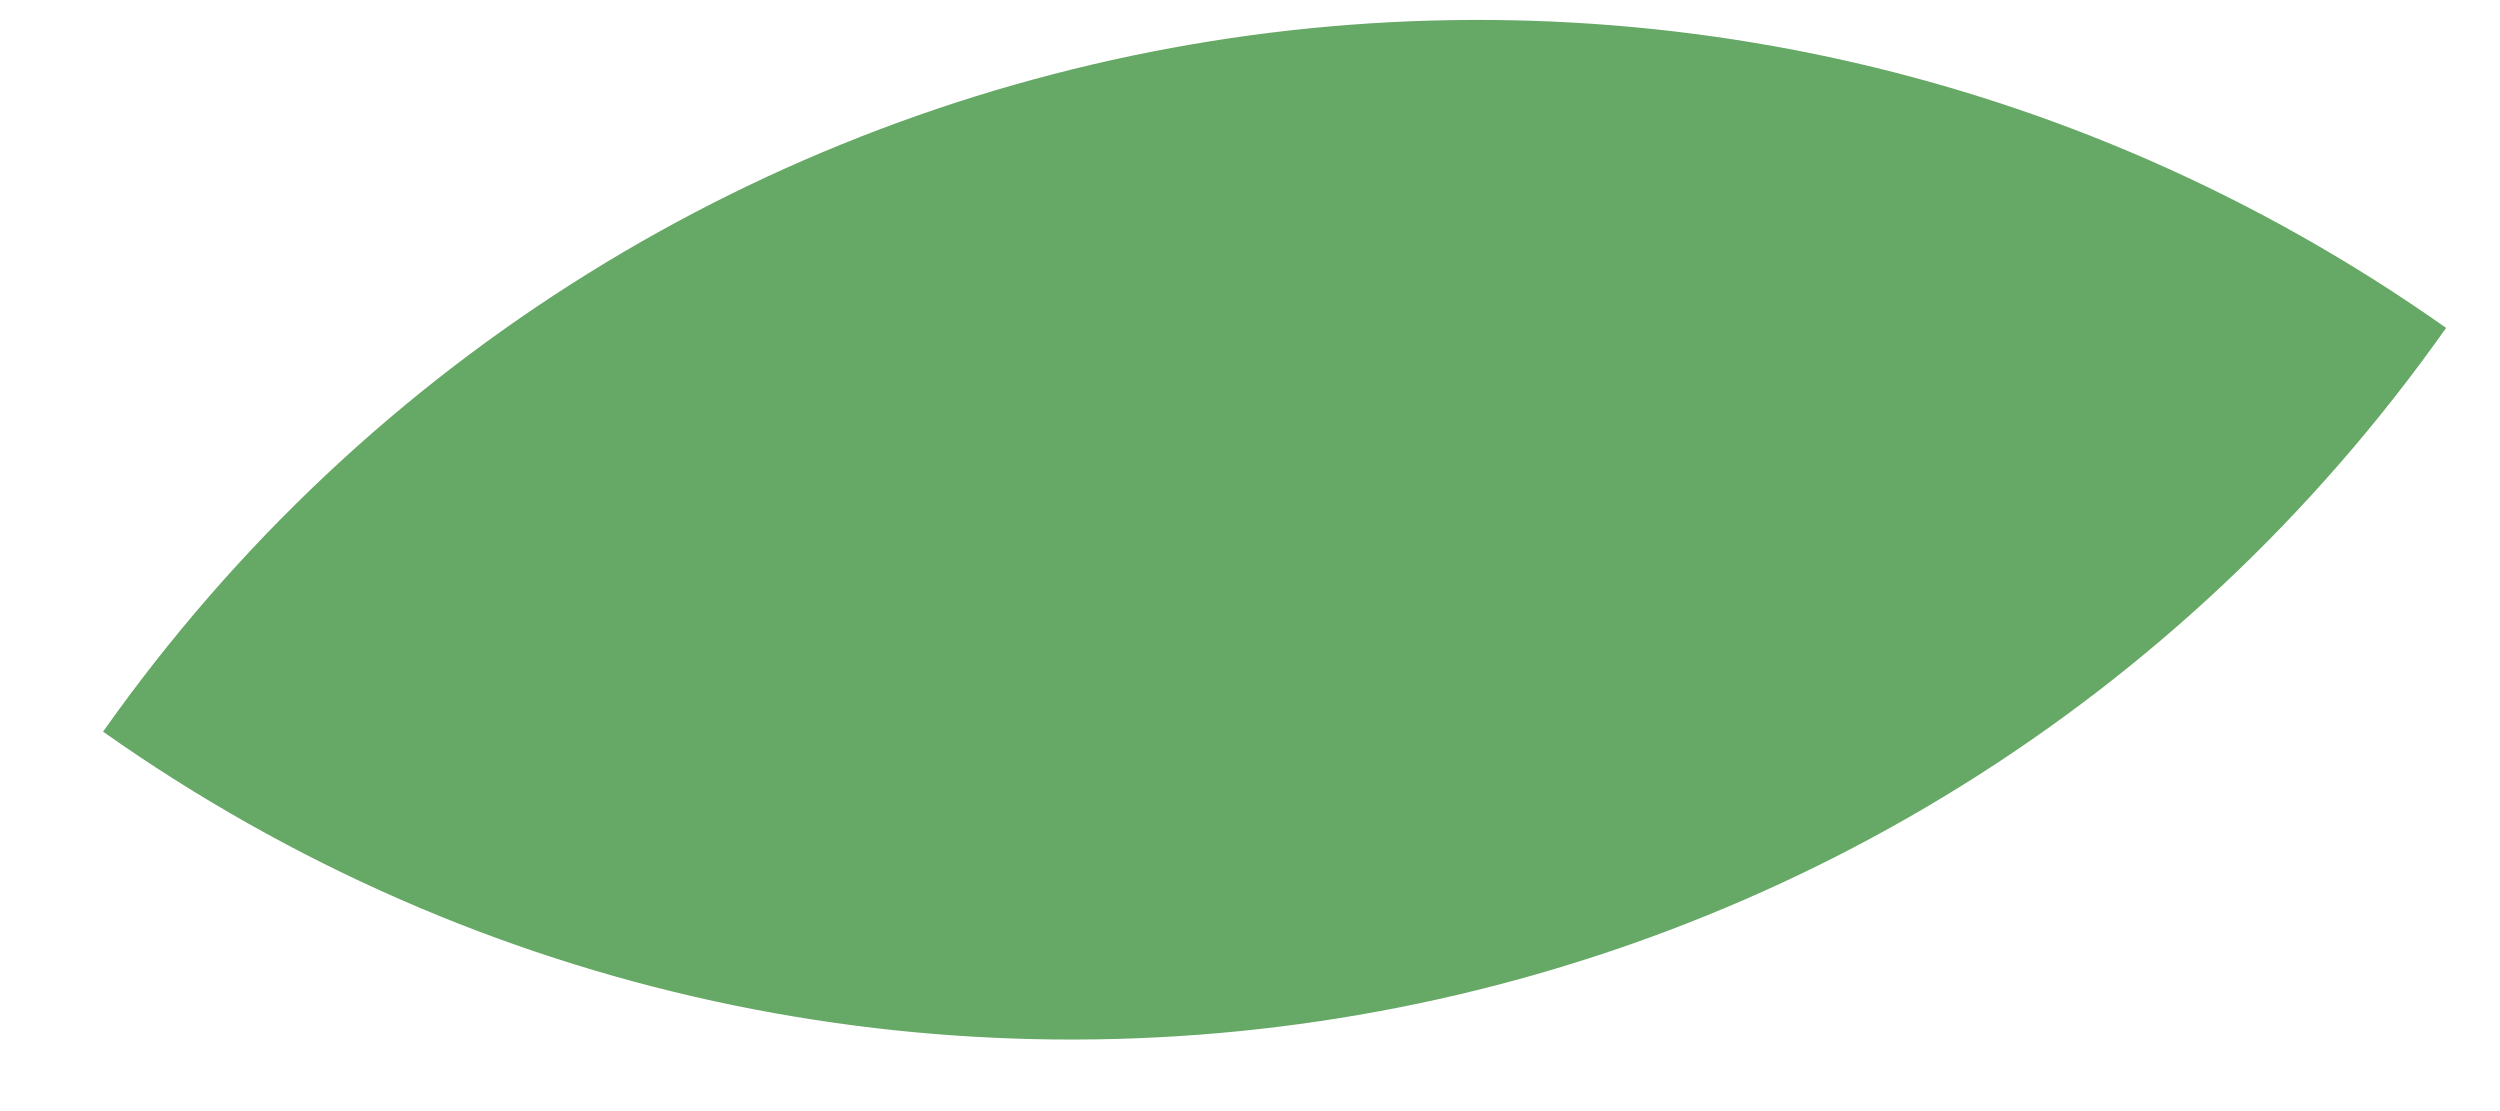 <?xml version="1.0" encoding="UTF-8" standalone="no"?><svg width='18' height='8' viewBox='0 0 18 8' fill='none' xmlns='http://www.w3.org/2000/svg'>
<path d='M0.742 5.268C4.598 -0.194 12.151 -1.495 17.612 2.361C13.756 7.822 6.204 9.123 0.742 5.268Z' fill='#66A865'/>
</svg>
